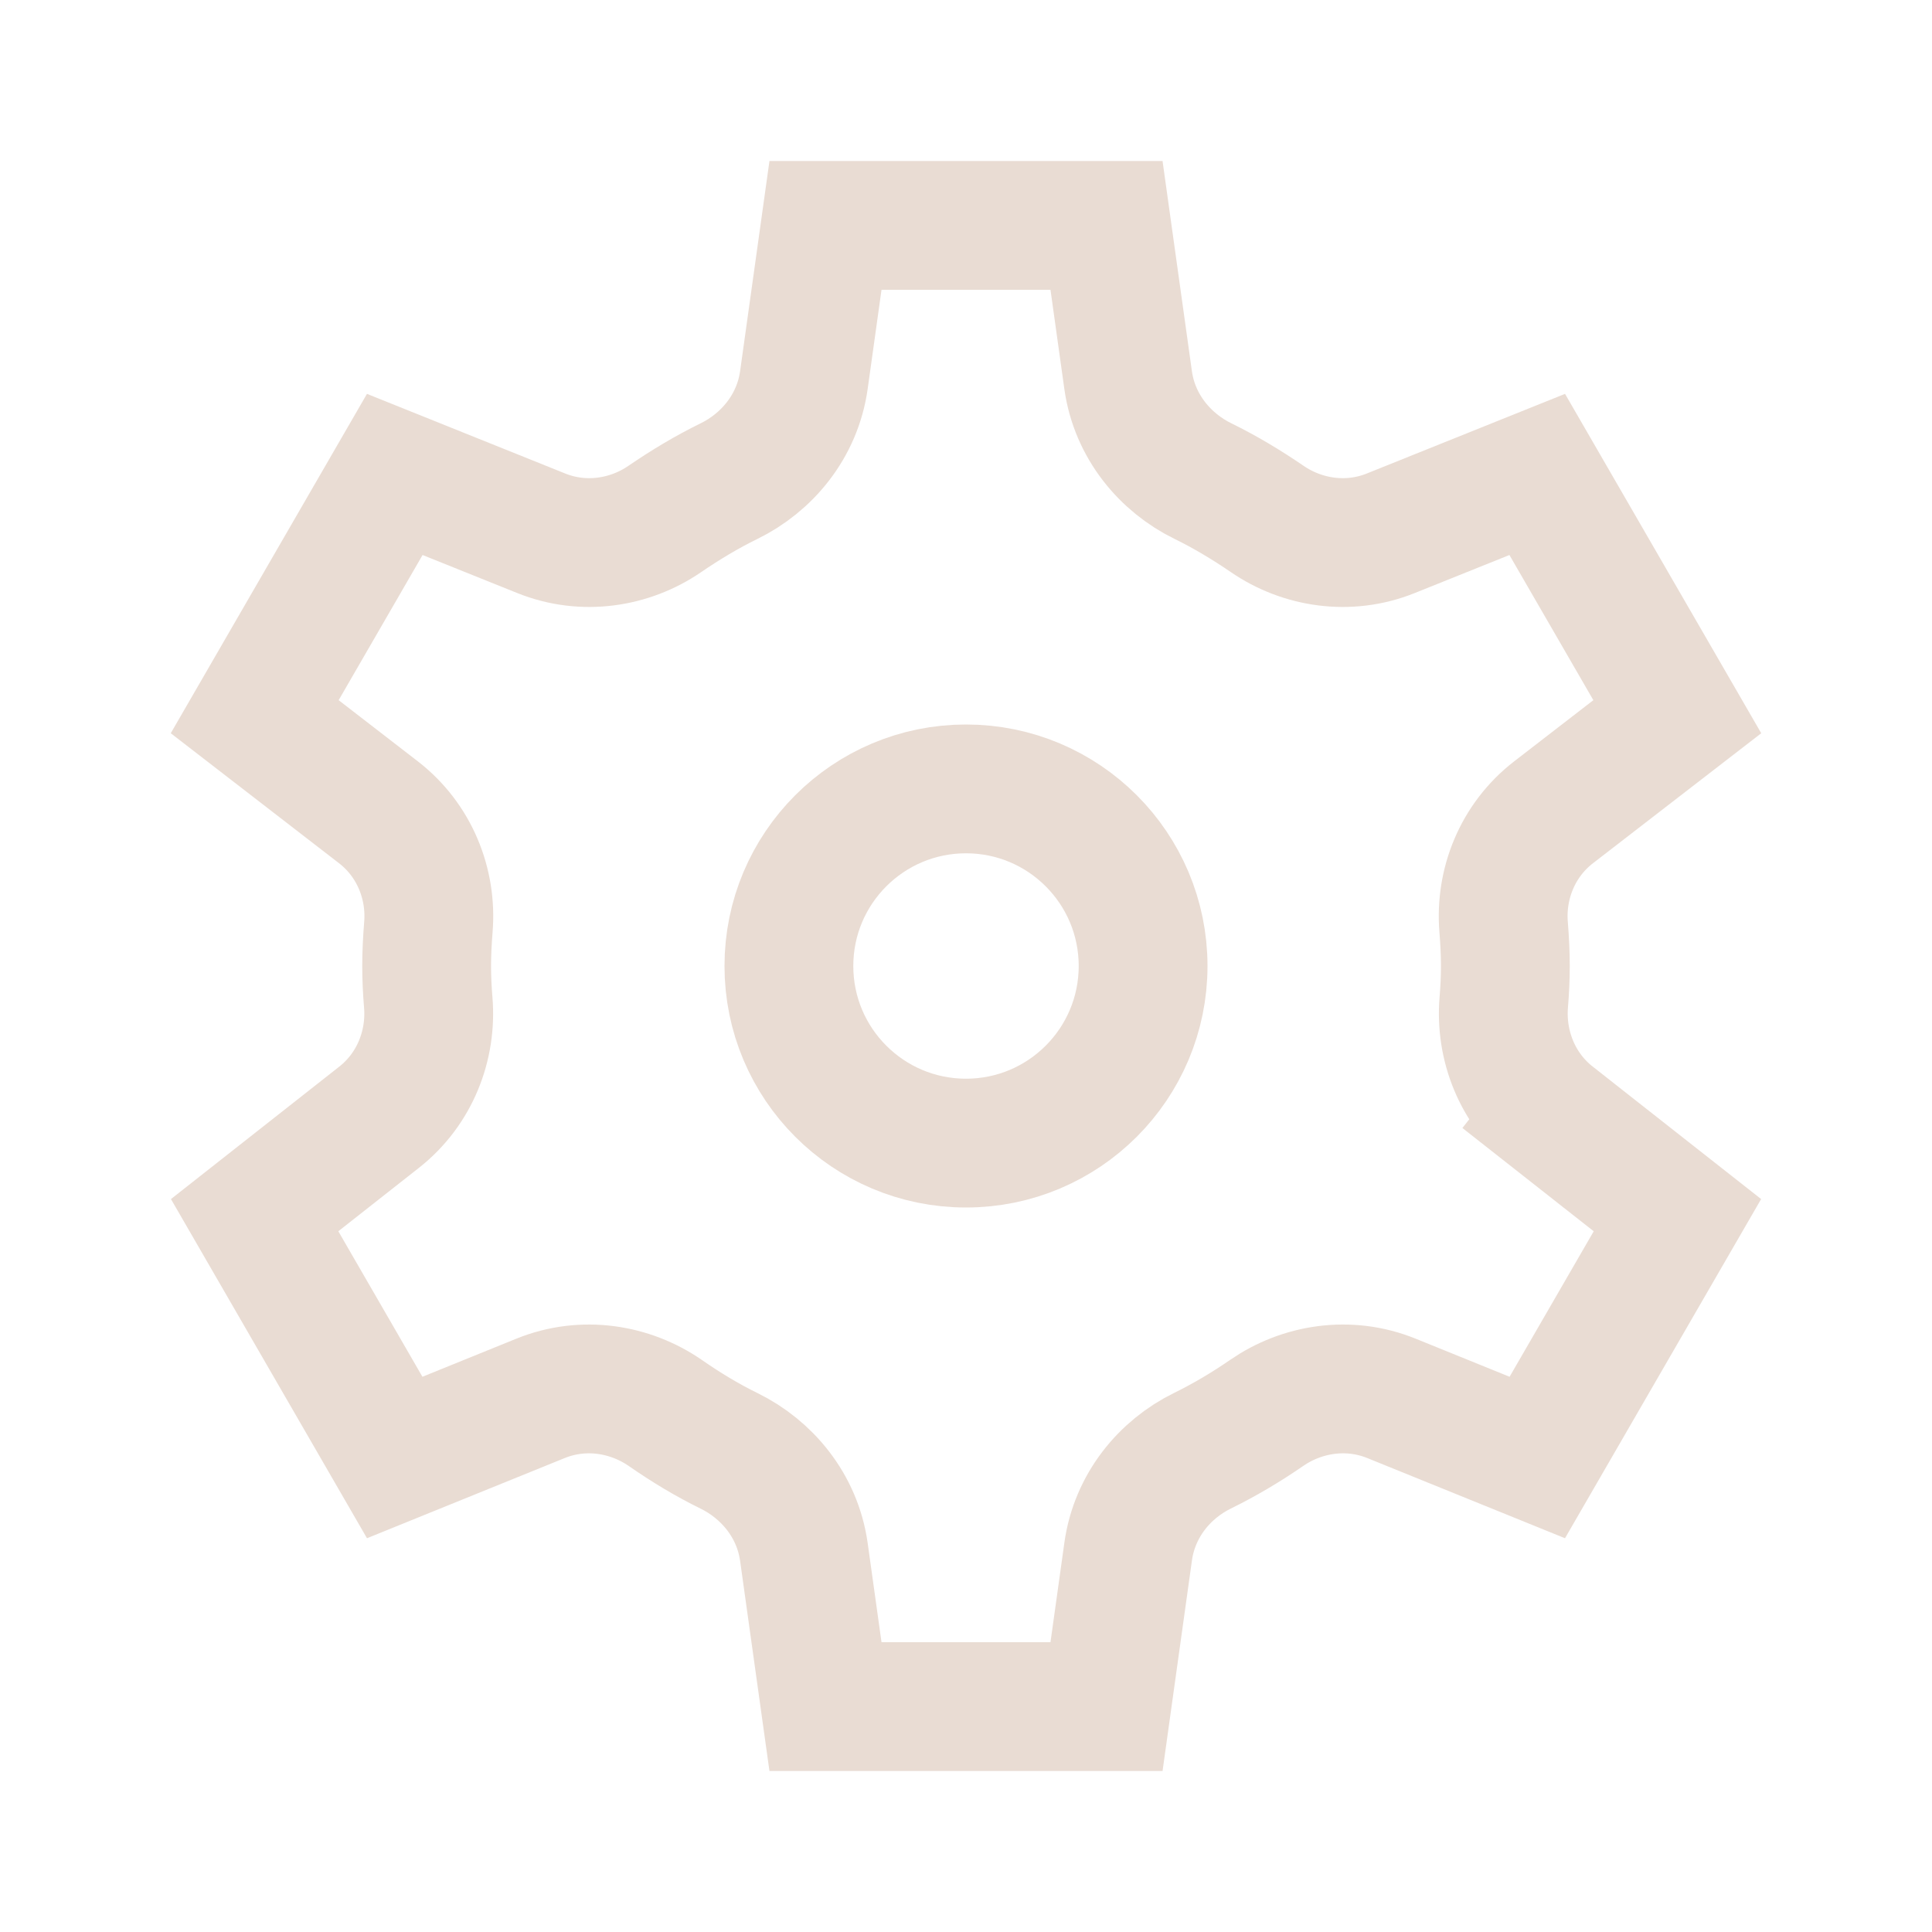 <svg width="30" height="30" viewBox="0 0 30 30" fill="none" xmlns="http://www.w3.org/2000/svg">
<g id="Icon settings=Default">
<path id="Vector" d="M24.113 17.348L24.732 16.562L24.113 17.348L26.047 18.869L23.871 22.632L21.607 21.714C20.939 21.443 20.214 21.564 19.67 21.939C19.348 22.161 19.018 22.357 18.668 22.529C18.085 22.816 17.618 23.377 17.518 24.092L17.182 26.5H12.818L12.483 24.101C12.382 23.375 11.903 22.814 11.321 22.529C10.979 22.361 10.654 22.165 10.333 21.942C9.787 21.564 9.06 21.443 8.393 21.714L6.129 22.632L3.954 18.869L5.887 17.348C6.446 16.908 6.704 16.227 6.65 15.569C6.634 15.376 6.625 15.188 6.625 15C6.625 14.805 6.635 14.605 6.652 14.394C6.706 13.729 6.439 13.048 5.876 12.613L3.955 11.129L6.13 7.367L8.405 8.281C9.062 8.545 9.779 8.431 10.322 8.059C10.647 7.837 10.975 7.64 11.32 7.471C11.903 7.186 12.382 6.625 12.483 5.899L12.818 3.5H17.182L17.517 5.899C17.618 6.625 18.097 7.186 18.68 7.471C19.025 7.64 19.353 7.837 19.678 8.059C20.221 8.431 20.938 8.545 21.595 8.281L23.87 7.367L26.045 11.129L24.124 12.613C23.561 13.048 23.294 13.729 23.348 14.394C23.365 14.605 23.375 14.805 23.375 15C23.375 15.188 23.366 15.376 23.35 15.569C23.297 16.227 23.554 16.908 24.113 17.348Z" stroke="#E9DCD3" stroke-width="2"/>
<circle id="Ellipse 33" cx="15" cy="15" r="2.75" stroke="#E9DCD3" stroke-width="2"/>
</g>
</svg>
